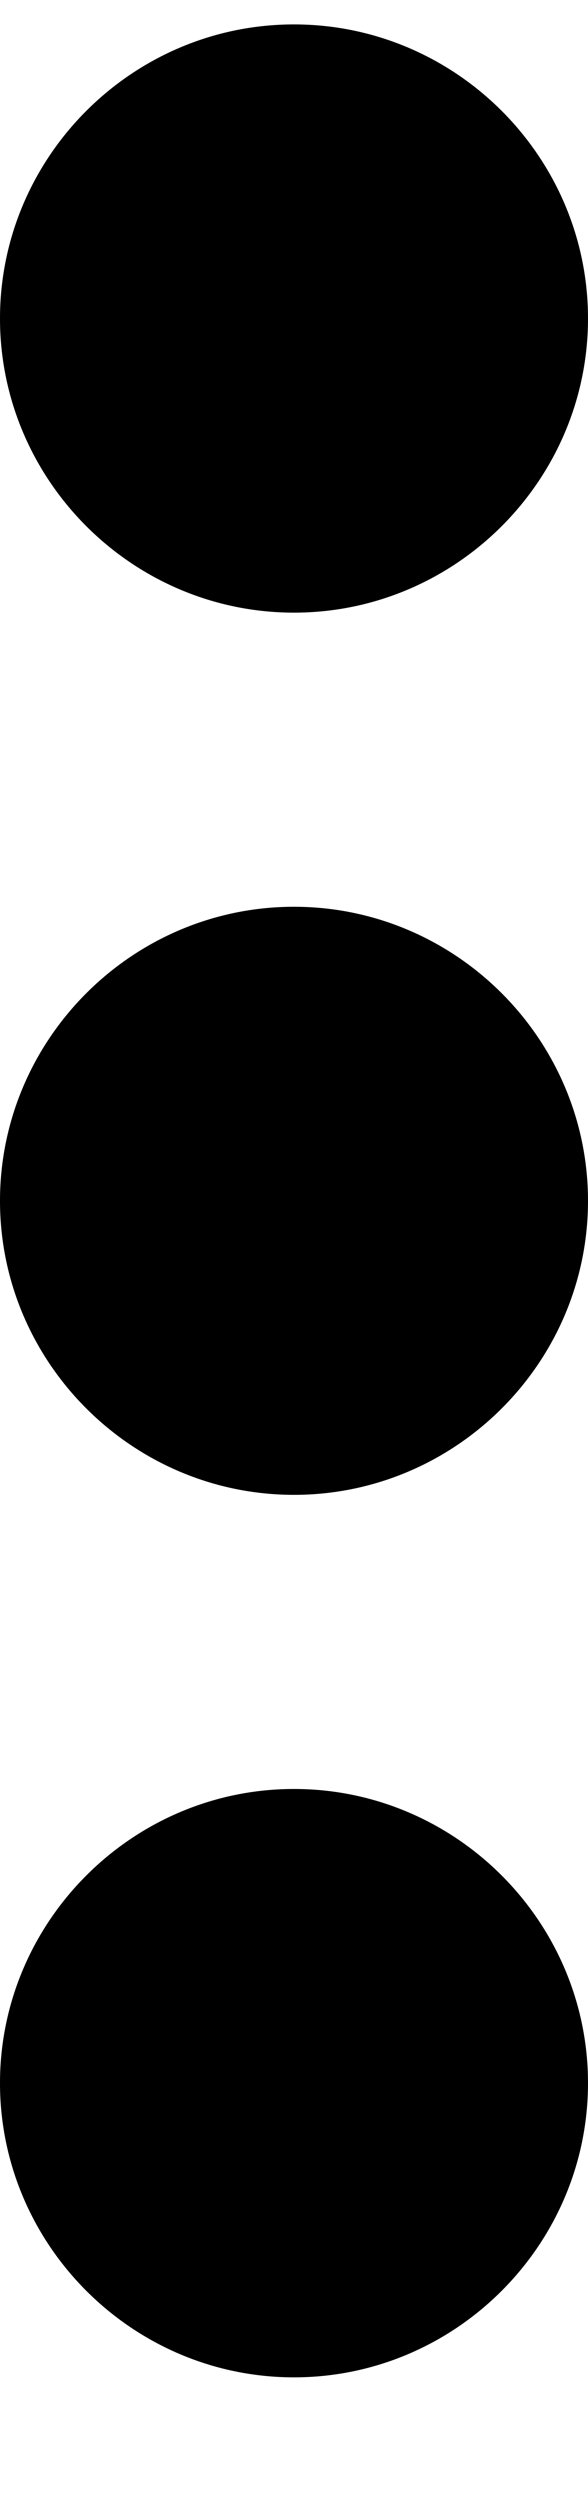 <svg width="4" height="17" viewBox="0 0 4 17" fill="none" xmlns="http://www.w3.org/2000/svg">
<path d="M2 4.166C3.1 4.166 4 3.266 4 2.166C4 1.066 3.1 0.166 2 0.166C0.9 0.166 0 1.066 0 2.166C0 3.266 0.9 4.166 2 4.166ZM2 6.166C0.9 6.166 0 7.066 0 8.166C0 9.266 0.9 10.165 2 10.165C3.1 10.165 4 9.266 4 8.166C4 7.066 3.1 6.166 2 6.166ZM2 12.165C0.9 12.165 0 13.066 0 14.165C0 15.265 0.9 16.166 2 16.166C3.1 16.166 4 15.265 4 14.165C4 13.066 3.1 12.165 2 12.165Z" fill="black"/>
</svg>
